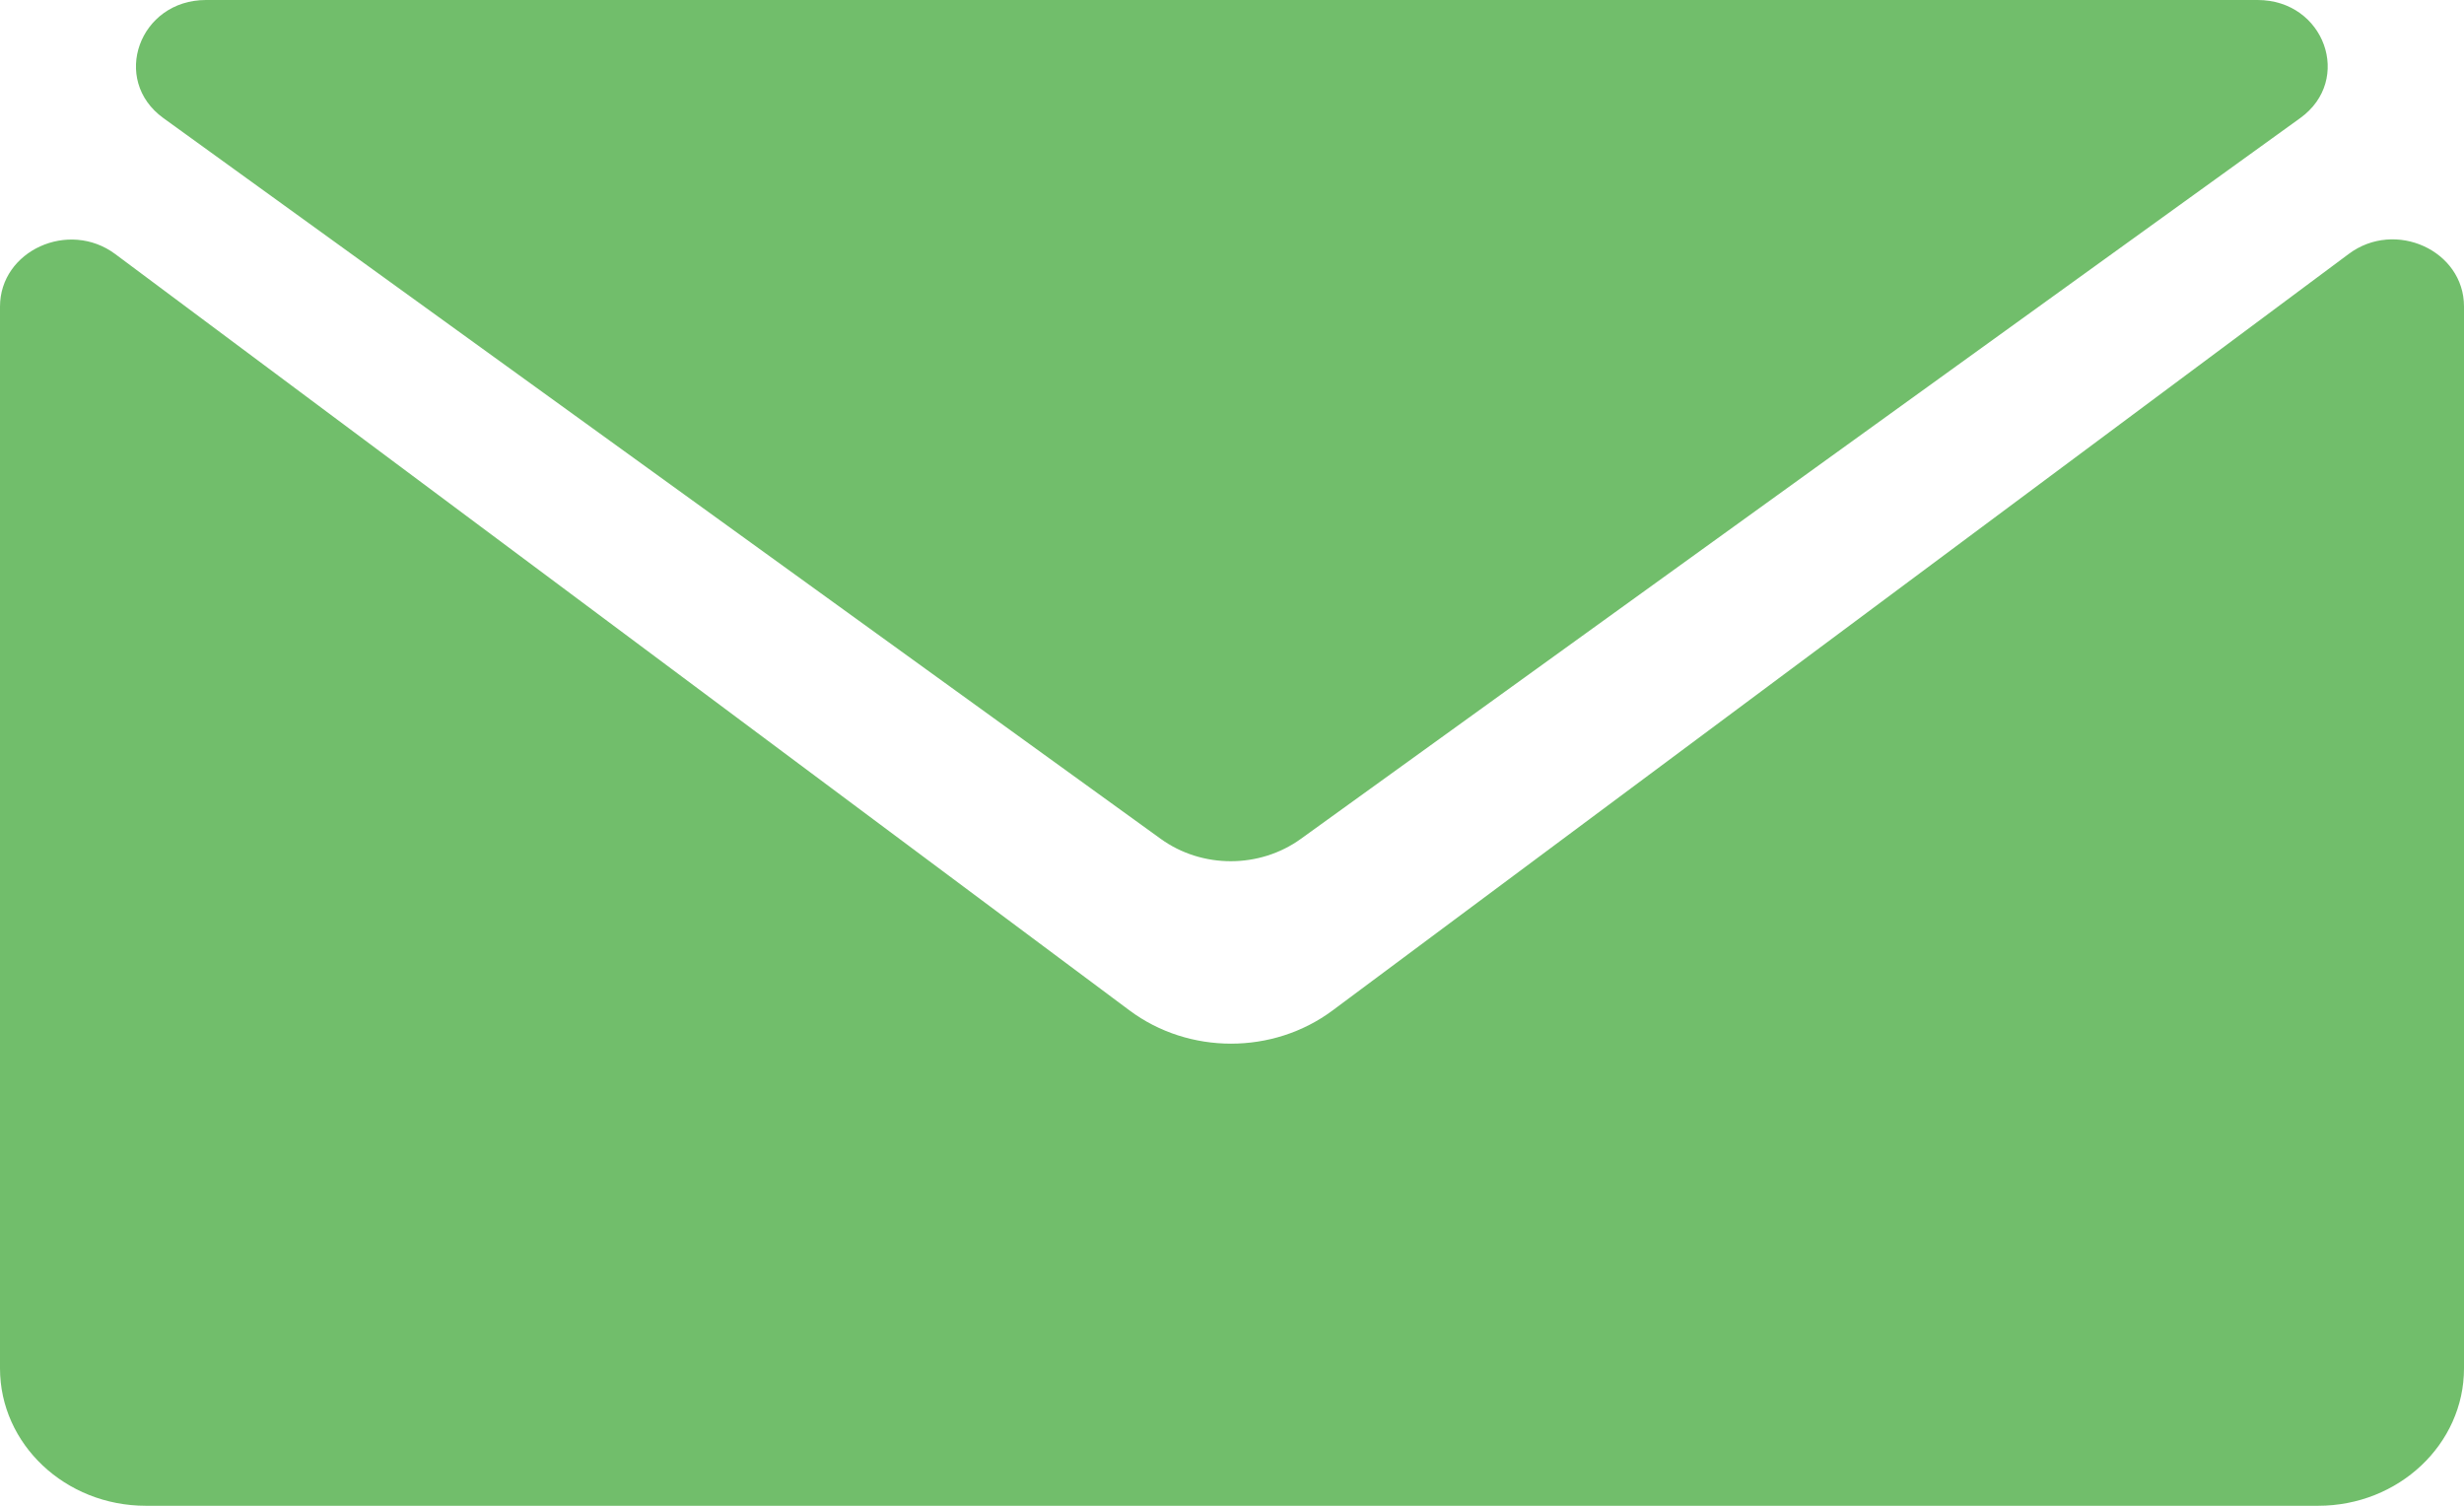 <?xml version="1.0" encoding="UTF-8"?>
<svg width="18px" height="11px" viewBox="0 0 18 11" version="1.1" xmlns="http://www.w3.org/2000/svg" xmlns:xlink="http://www.w3.org/1999/xlink">
    <!-- Generator: Sketch 51.2 (57519) - http://www.bohemiancoding.com/sketch -->
    <title>envelope</title>
    <desc>Created with Sketch.</desc>
    <defs>
        <path d="M12.734,14.382 L20.158,8.855 C20.498,8.601 21,8.83 21,9.239 L21,16.996 C21,17.55 20.523,18 19.934,18 L4.066,18 C3.477,18 3,17.55 3,16.996 L3,9.24 C3,8.831 3.502,8.603 3.842,8.856 L11.251,14.381 C11.685,14.705 12.3,14.705 12.734,14.382 L12.734,14.382 Z M4.505,7 C4.017,7 3.807,7.584 4.194,7.863 L11.478,13.127 C11.78,13.346 12.201,13.346 12.503,13.128 L19.803,7.863 C20.191,7.584 19.981,7 19.492,7 L4.505,7 L4.505,7 Z" id="path-1"></path>
    </defs>
    <g id="Icons" stroke="none" stroke-width="1" fill="none" fill-rule="evenodd">
        <g id="Icon/Email" transform="translate(-3, -7)">
            <mask id="mask-2" fill="white">
                <use xlink:href="#path-1"></use>
            </mask>
            <use id="envelope" fill="#71BE6B" xlink:href="#path-1"></use>
        </g>
    </g>
</svg>